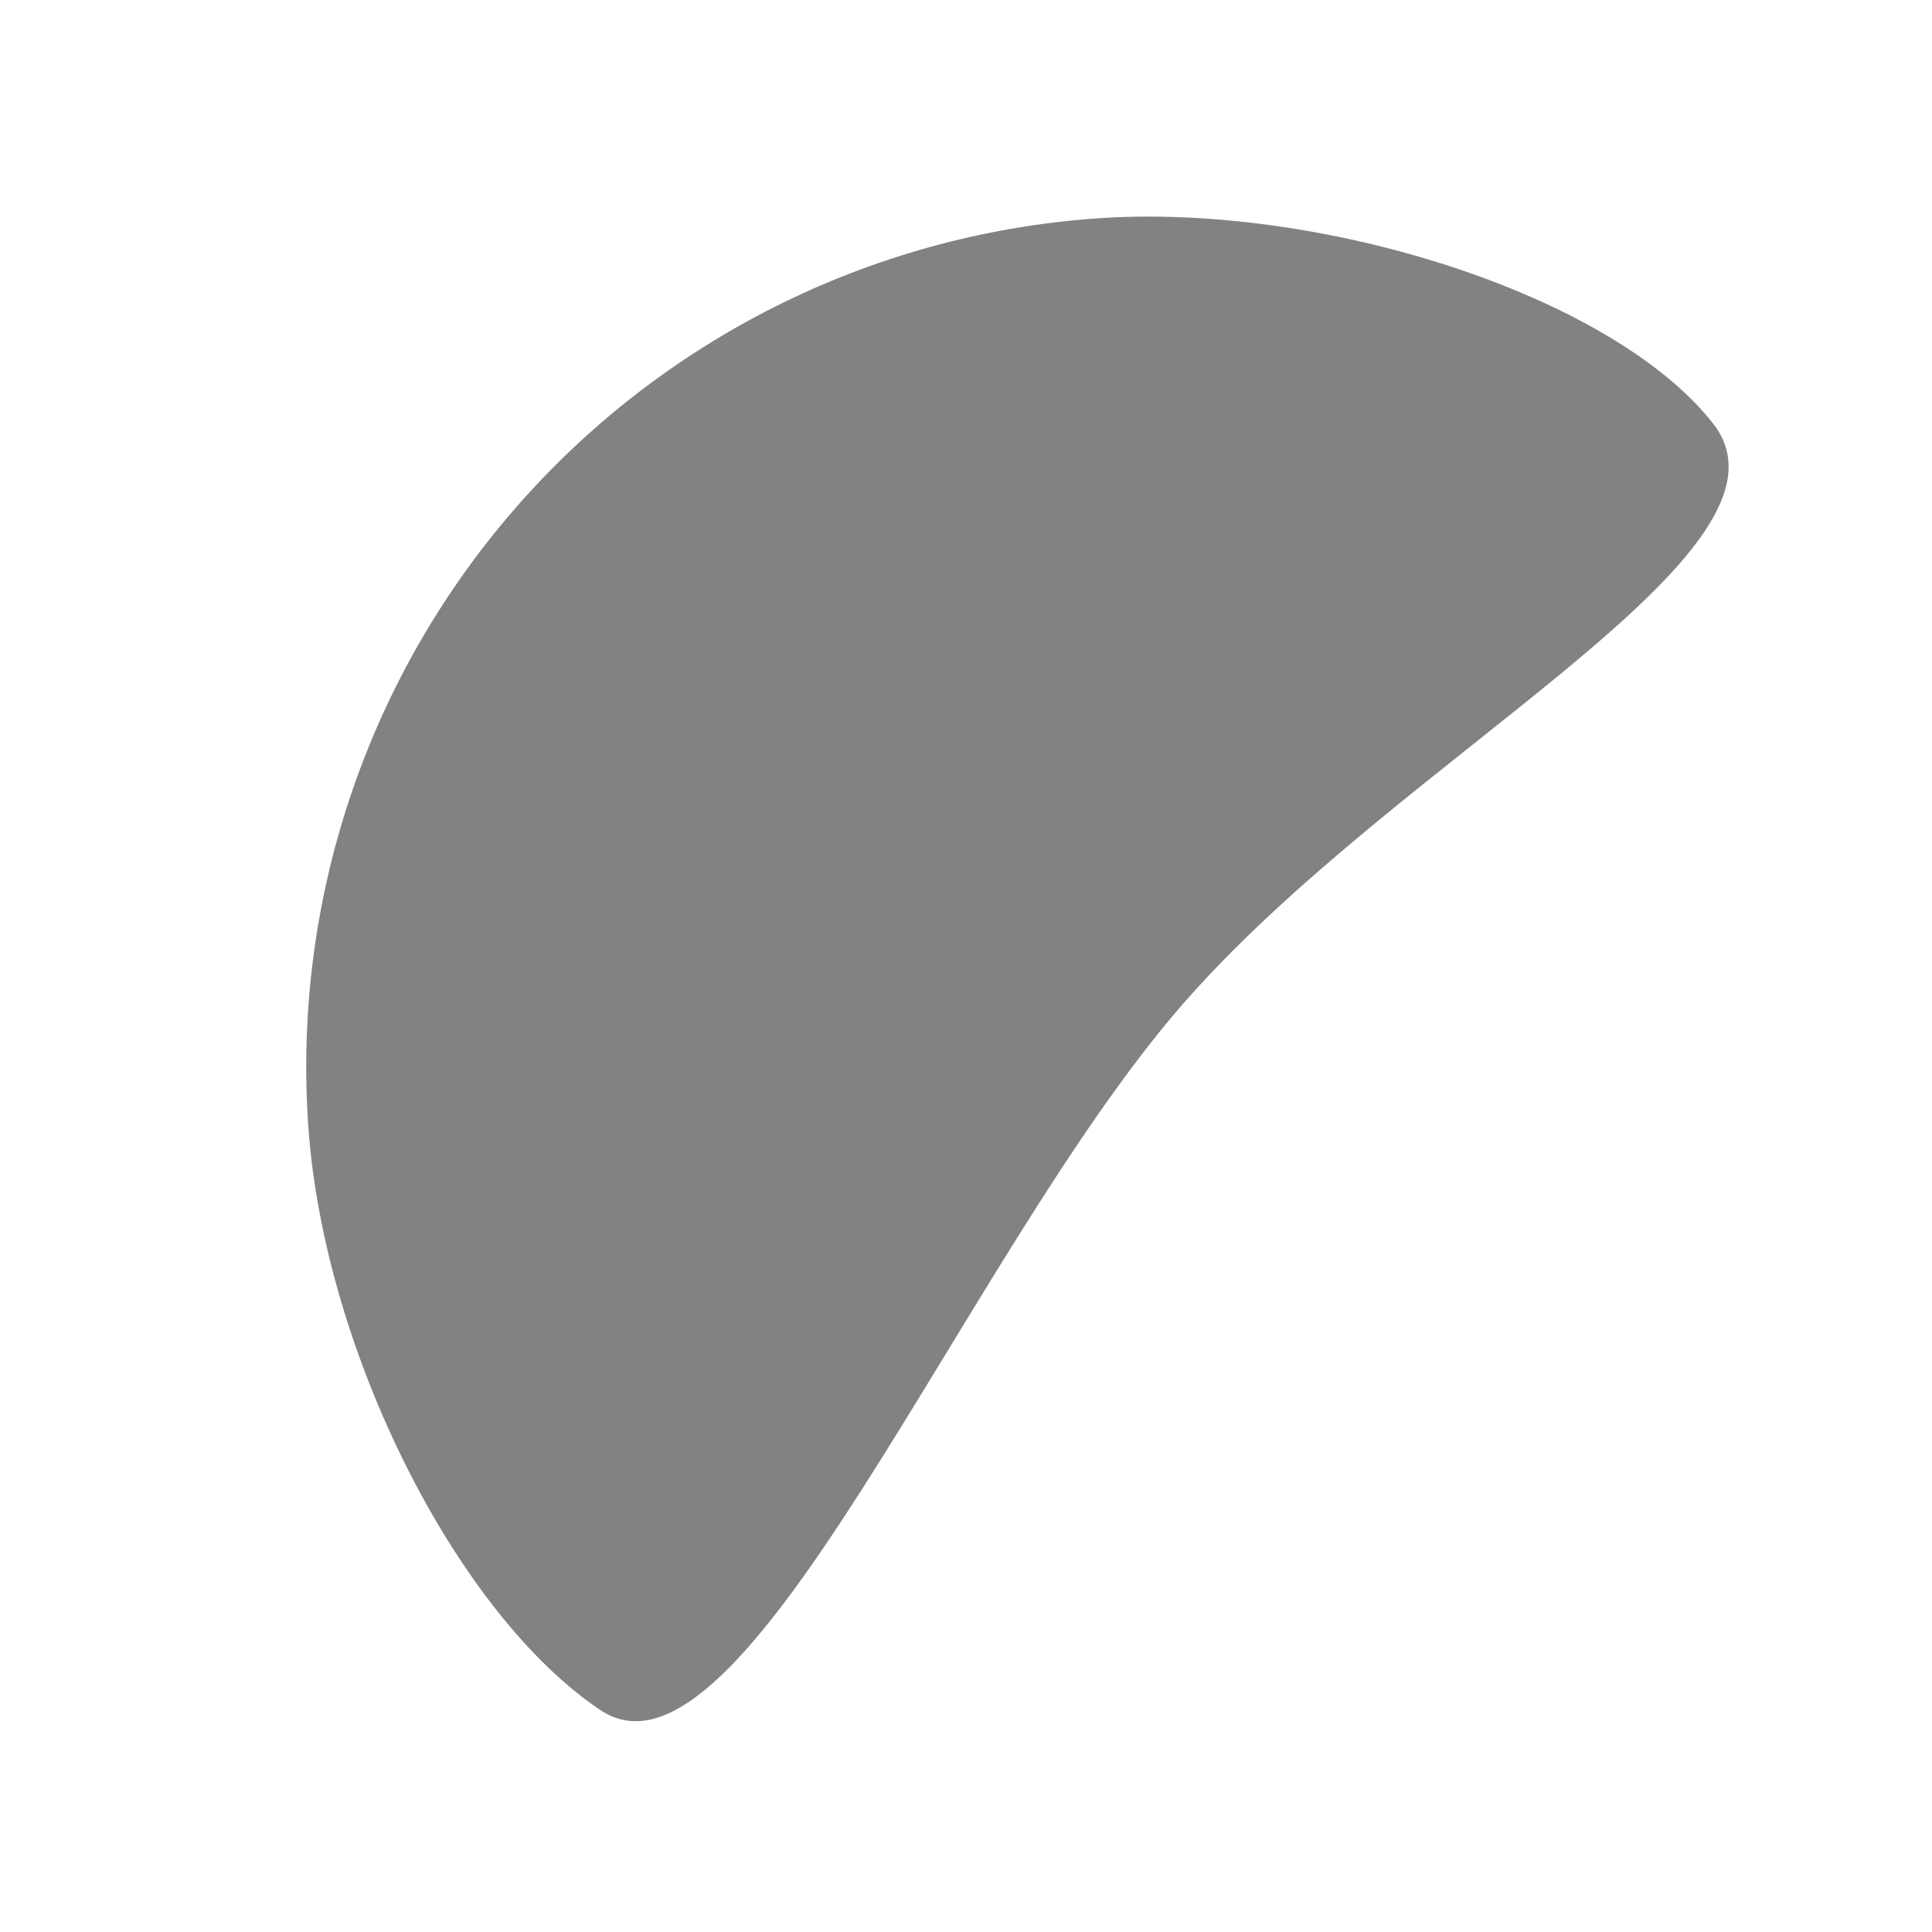<svg width="44" height="44" viewBox="0 0 44 44" fill="none" xmlns="http://www.w3.org/2000/svg">
<path d="M39.011 9.641C36.698 6.701 30.063 4.603 24.939 4.976C19.816 5.348 15.05 7.741 11.69 11.627C8.331 15.514 6.653 20.576 7.025 25.699C7.398 30.823 10.427 36.778 13.677 38.948C16.927 41.119 21.931 28.659 26.878 22.936C31.825 17.213 41.324 12.58 39.011 9.641Z" fill="#828282"/>
</svg>